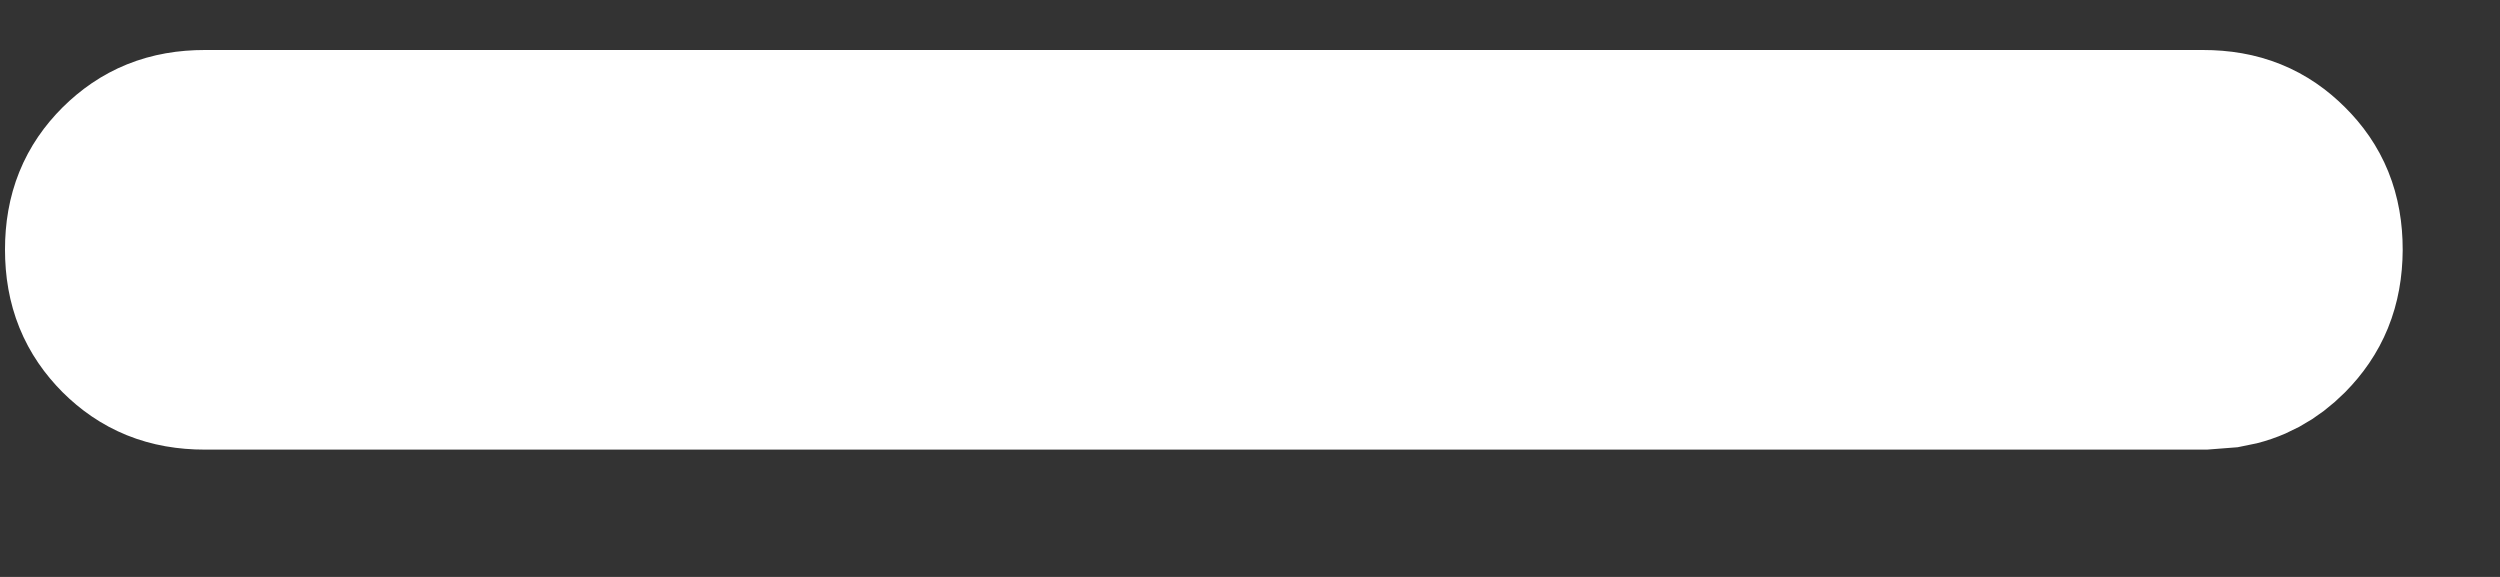 <svg width="13" height="3" viewBox="0 0 13 3" fill="none" xmlns="http://www.w3.org/2000/svg">
<rect x="0" y="0" width="13" height="3" fill="#333333" stroke="none"/>
<path d="M1.065 0.76H11.455C11.623 0.76 11.74 0.811 11.841 0.912C11.943 1.013 11.994 1.131 11.994 1.298C11.993 1.466 11.941 1.585 11.839 1.688C11.764 1.763 11.681 1.81 11.573 1.829L11.457 1.838H1.065C0.897 1.838 0.78 1.786 0.679 1.686C0.578 1.584 0.526 1.466 0.526 1.298C0.526 1.132 0.577 1.014 0.678 0.913C0.781 0.811 0.899 0.76 1.065 0.76Z" fill="white" stroke="white"/>
</svg>
